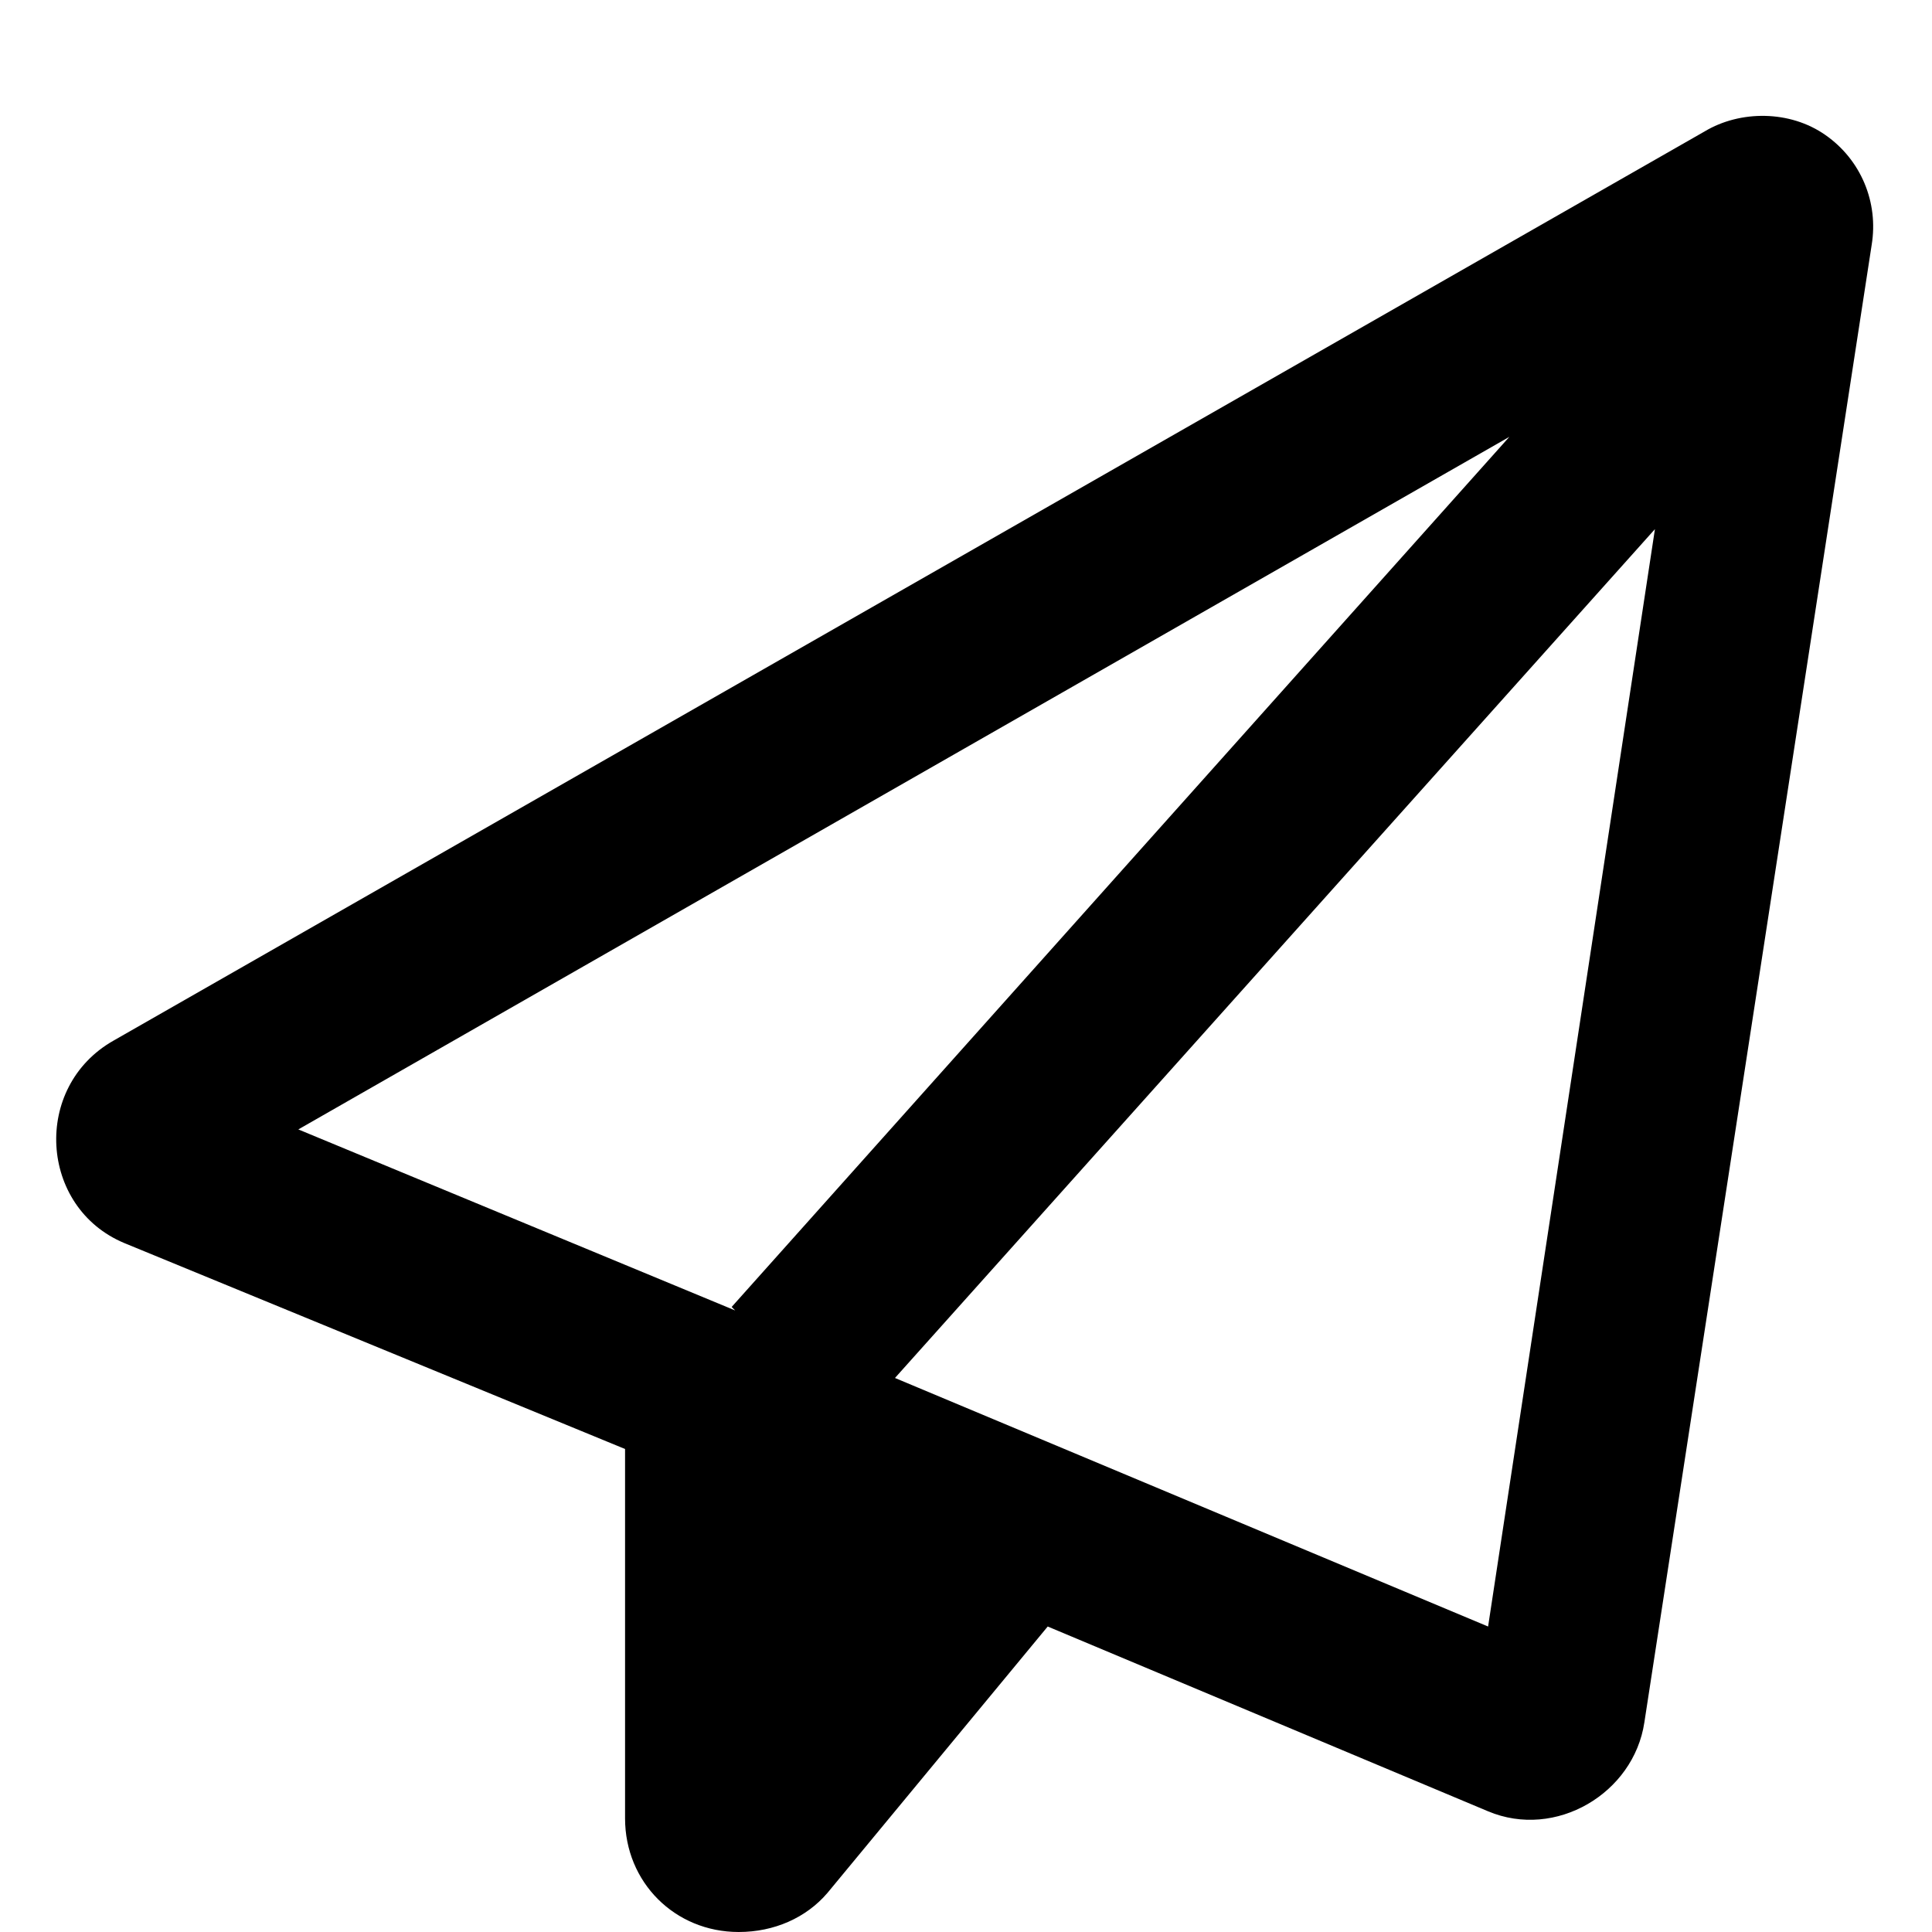 <svg width="17" height="17" viewBox="0 0 17 17" fill="none" xmlns="http://www.w3.org/2000/svg">
<path d="M1 9.156L15 1.156C15.312 0.969 15.75 0.969 16.062 1.188C16.375 1.406 16.531 1.781 16.469 2.156L14.469 15.156C14.375 15.781 13.688 16.188 13.094 15.938L9.219 14.312L7.281 16.656C7.094 16.875 6.812 17 6.5 17C5.938 17 5.5 16.562 5.5 16V12.75L1.094 10.938C0.344 10.625 0.281 9.562 1 9.156ZM2.625 9.938L6.469 11.531L6.438 11.5L13.281 3.844L2.625 9.938ZM13.094 14.312L14.562 4.656L7.875 12.125L13.094 14.312Z" fill="currentColor"/>
</svg>
